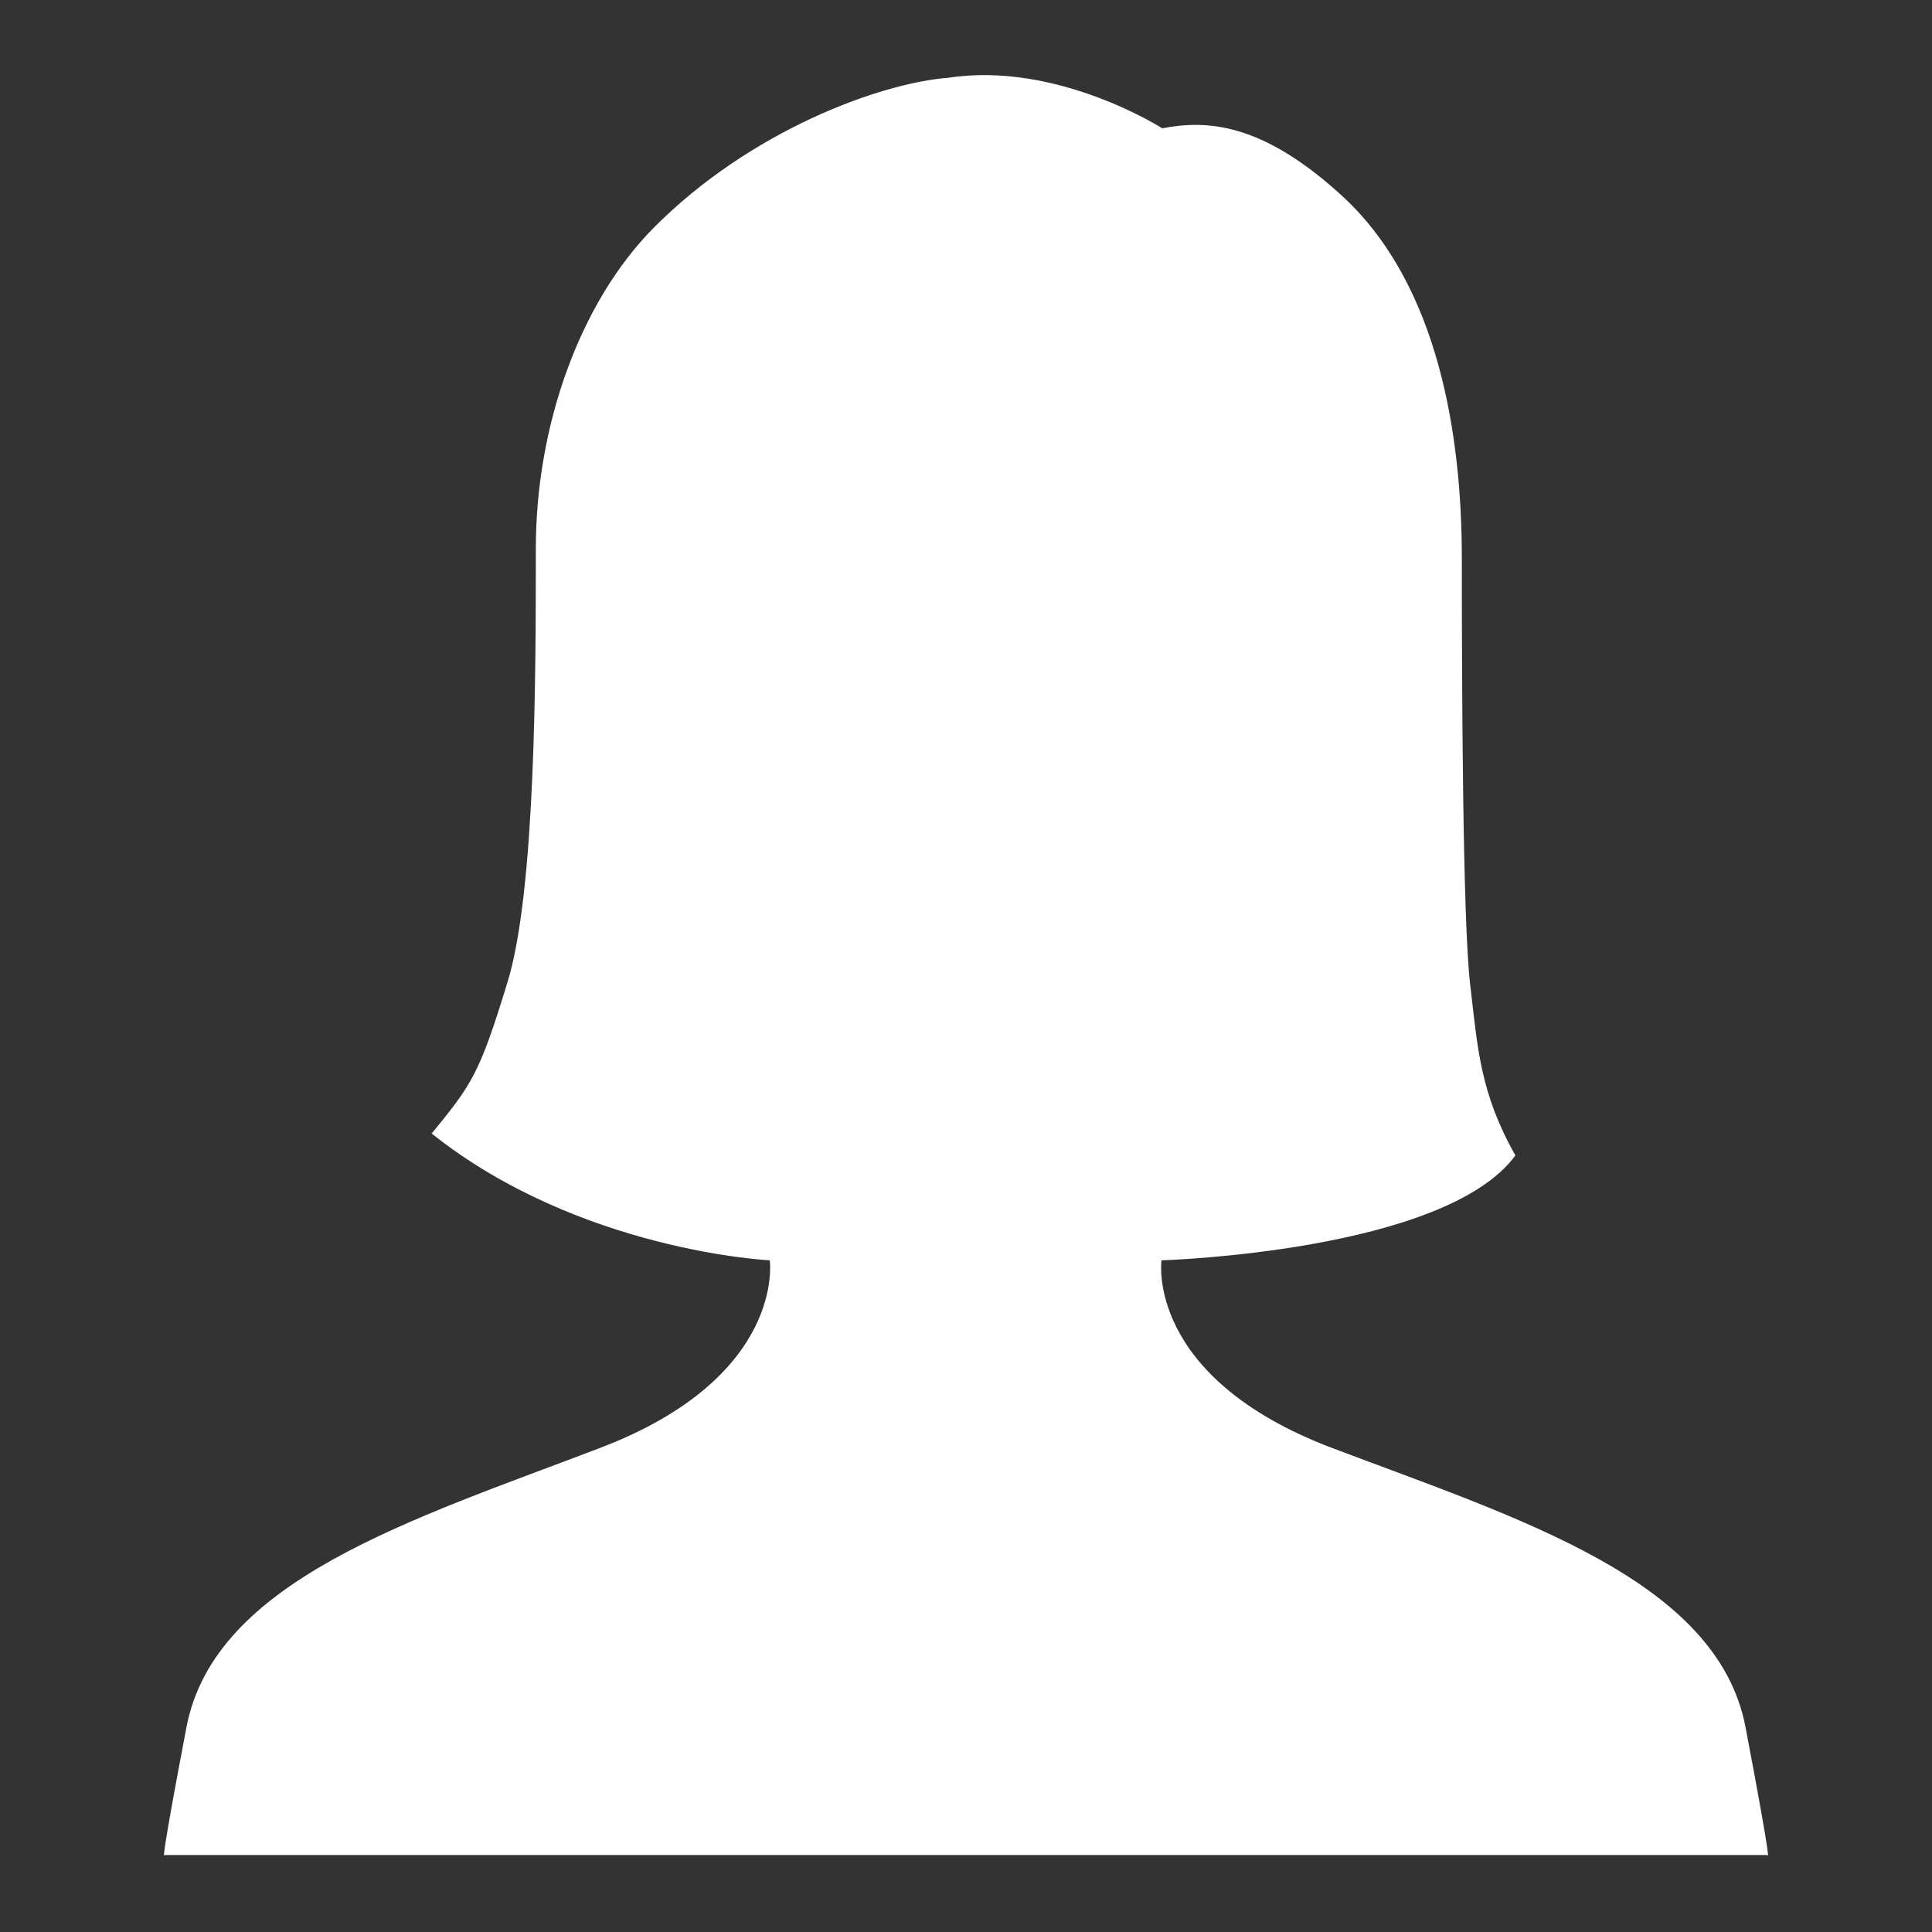 <?xml version="1.0" encoding="utf-8"?>
<!-- Svg Vector Icons : http://www.onlinewebfonts.com/icon -->
<!DOCTYPE svg PUBLIC "-//W3C//DTD SVG 1.1//EN" "http://www.w3.org/Graphics/SVG/1.1/DTD/svg11.dtd">
<svg version="1.1" xmlns="http://www.w3.org/2000/svg" xmlns:xlink="http://www.w3.org/1999/xlink" x="0px" y="0px" viewBox="0 0 256 256" enable-background="new 0 0 256 256" xml:space="preserve">
<rect x="0" y="0" width="256" height="256" fill="#333333" stroke="none"/>
<g><g><path fill="#FFFFFF" d="M21.8,245.8c0,0-0.8,2.5,2.9-16.9c3.7-19.5,29.8-27.5,54.7-37C104.2,182.5,102,167,102,167s-25.2-1.2-44.8-16.8c5.3-6.5,6.3-7.8,10-19.9c3.8-12.1,3.8-41.3,3.8-57.6c0-16.4,5.9-32.7,15.6-42.5c12.8-12.9,30-19.2,39.1-19.9c14.4-2.2,28.3,6.7,28.3,6.7c5.8-1.1,13.2-0.9,24.1,9.2C190.7,38,193.7,57.9,193.7,74s0.1,47.9,1.1,56.4c1,8.5,1.3,14.4,6,22.7c-9.4,12.8-46.9,13.9-46.9,13.9s-2.2,15.5,22.7,24.9c24.9,9.4,51,17.5,54.7,37c3.7,19.5,2.9,16.9,2.9,16.9H128L21.8,245.8L21.8,245.8z"/></g></g>
</svg>